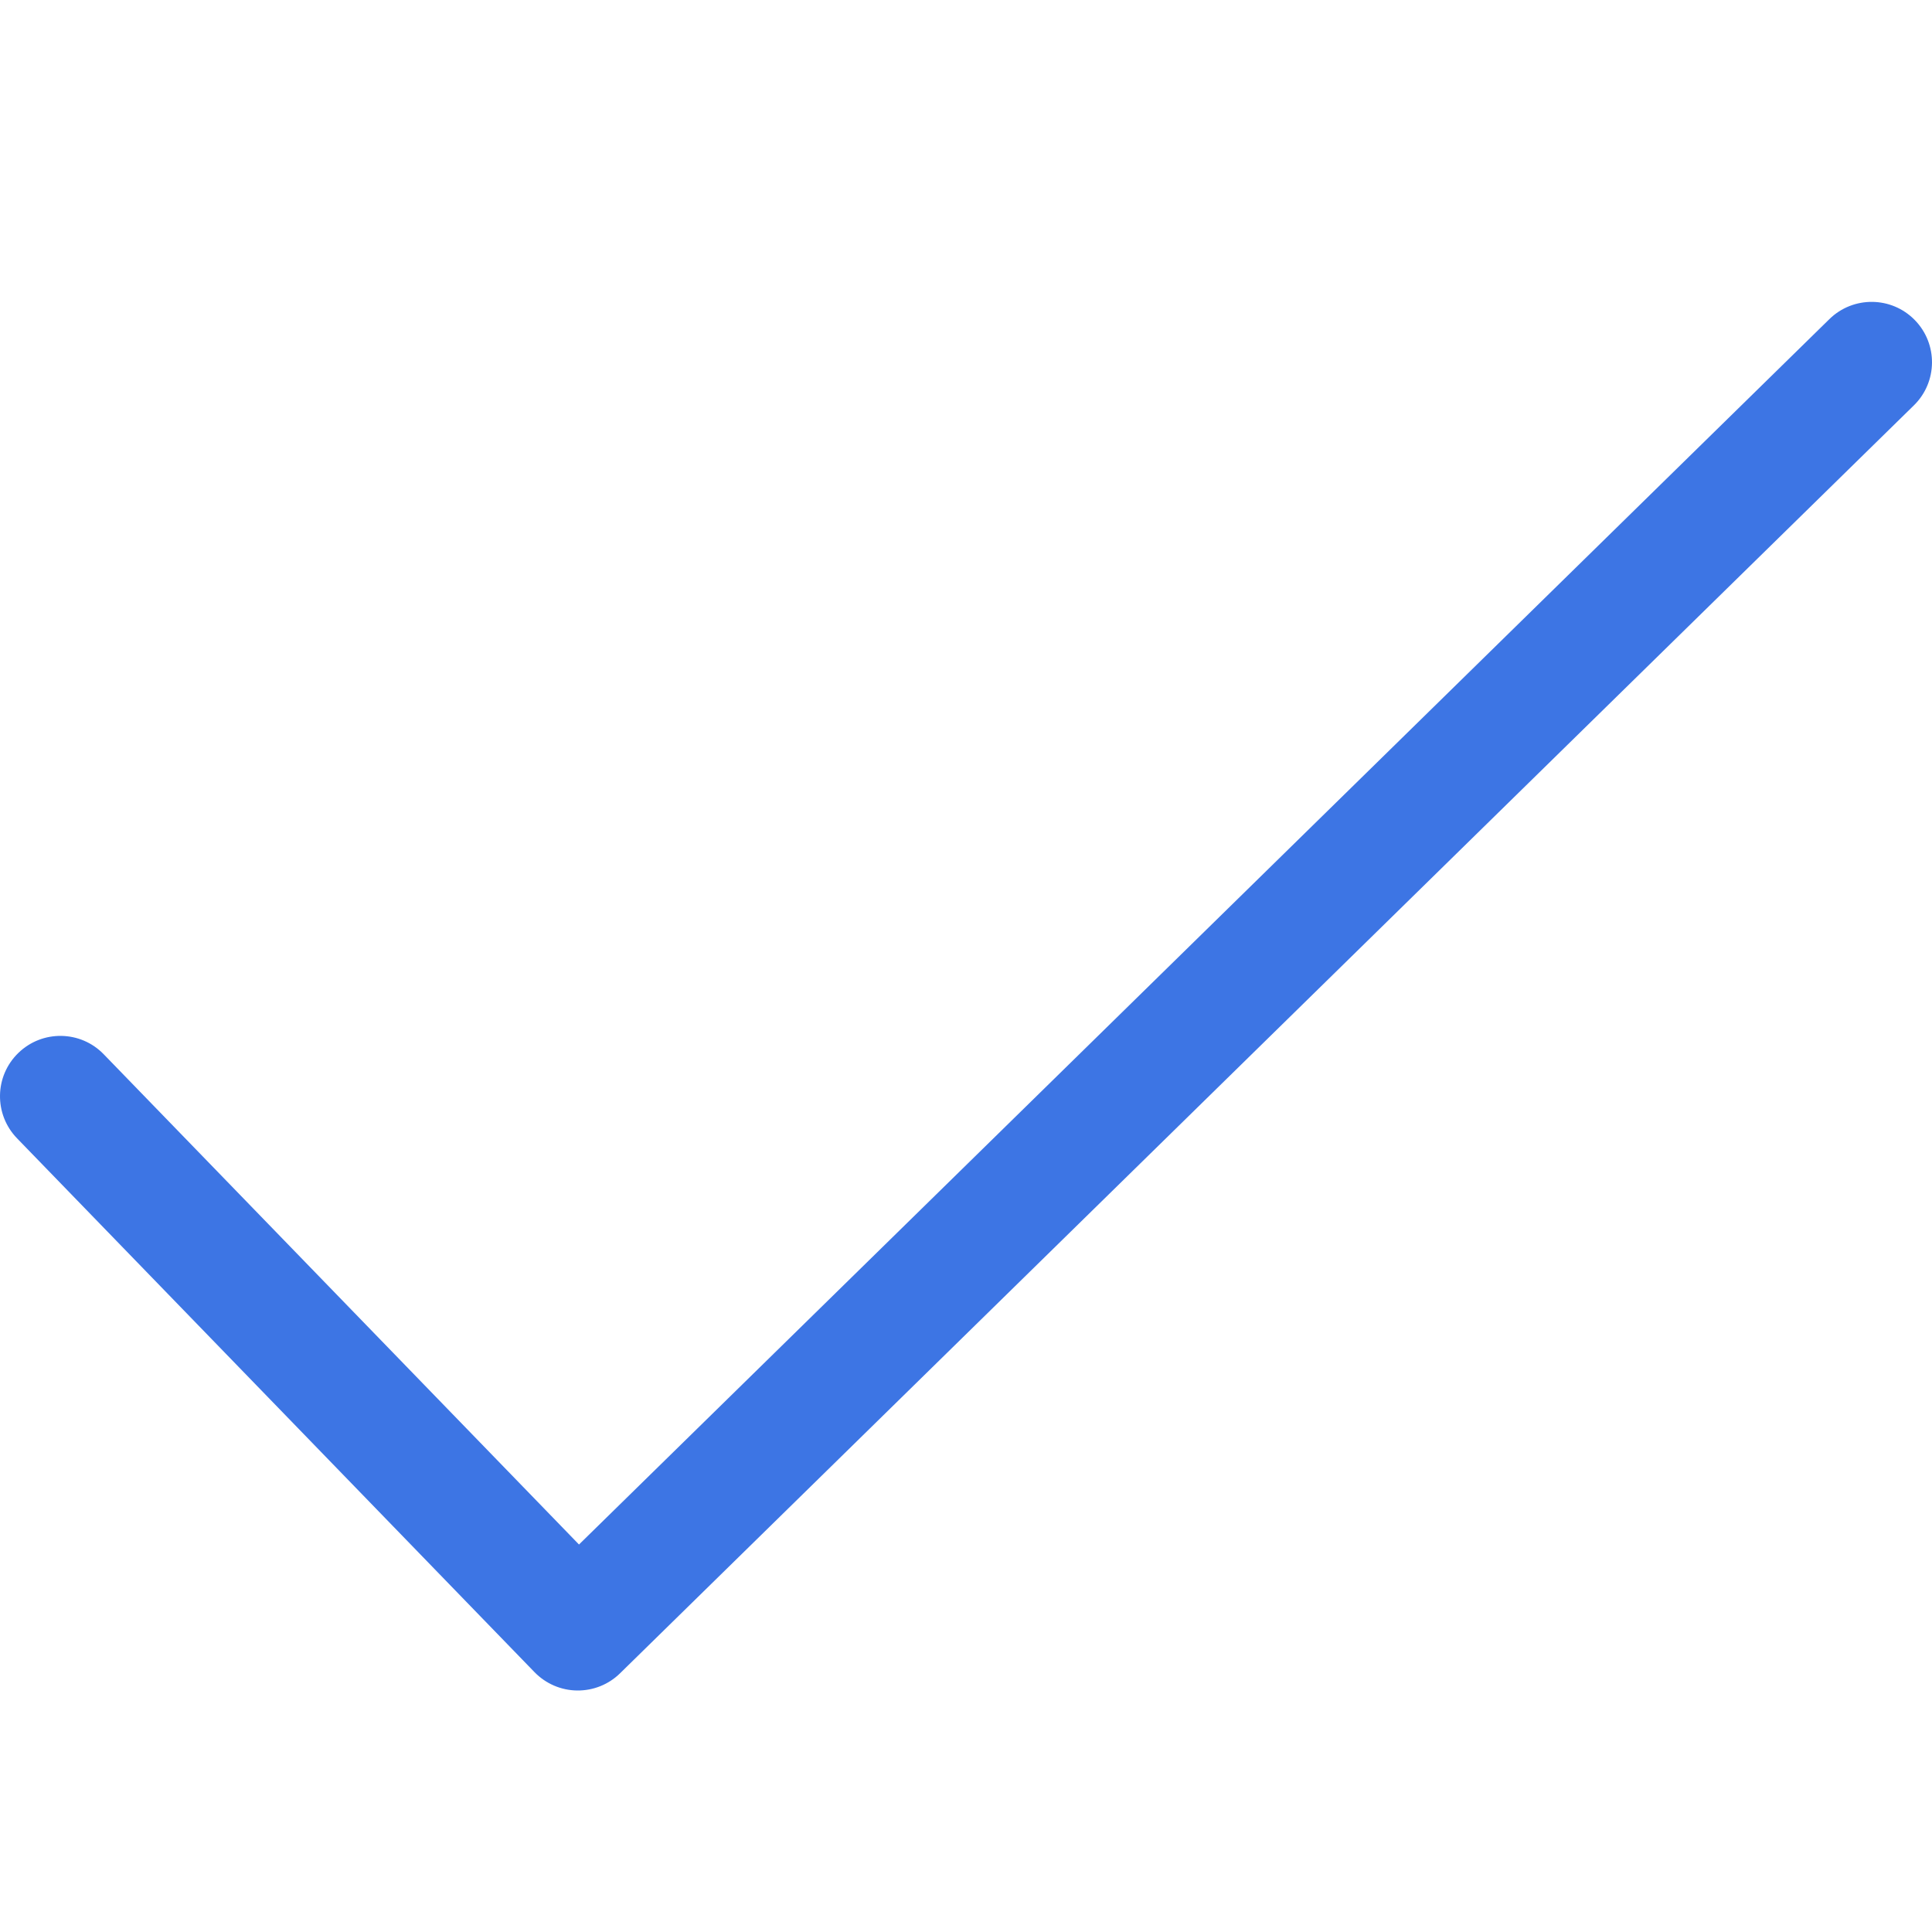 <svg width="32" height="32" viewBox="0 0 32 32" fill="none" xmlns="http://www.w3.org/2000/svg">
<g clip-path="url(#clip0)">
<path fill-rule="evenodd" clip-rule="evenodd" d="M31.714 5.3C32.101 5.695 32.094 6.328 31.7 6.714L10.271 27.714C10.081 27.901 9.825 28.003 9.559 28C9.292 27.997 9.039 27.887 8.853 27.696L0.282 18.854C-0.102 18.457 -0.093 17.824 0.304 17.44C0.701 17.055 1.334 17.065 1.718 17.462L9.59 25.582L30.3 5.286C30.695 4.899 31.328 4.906 31.714 5.3Z" fill="#3D75E4"/>
</g>
<defs>
<clipPath id="clip0">
<rect width="32" height="32" fill="white"/>
</clipPath>
</defs>
</svg>
